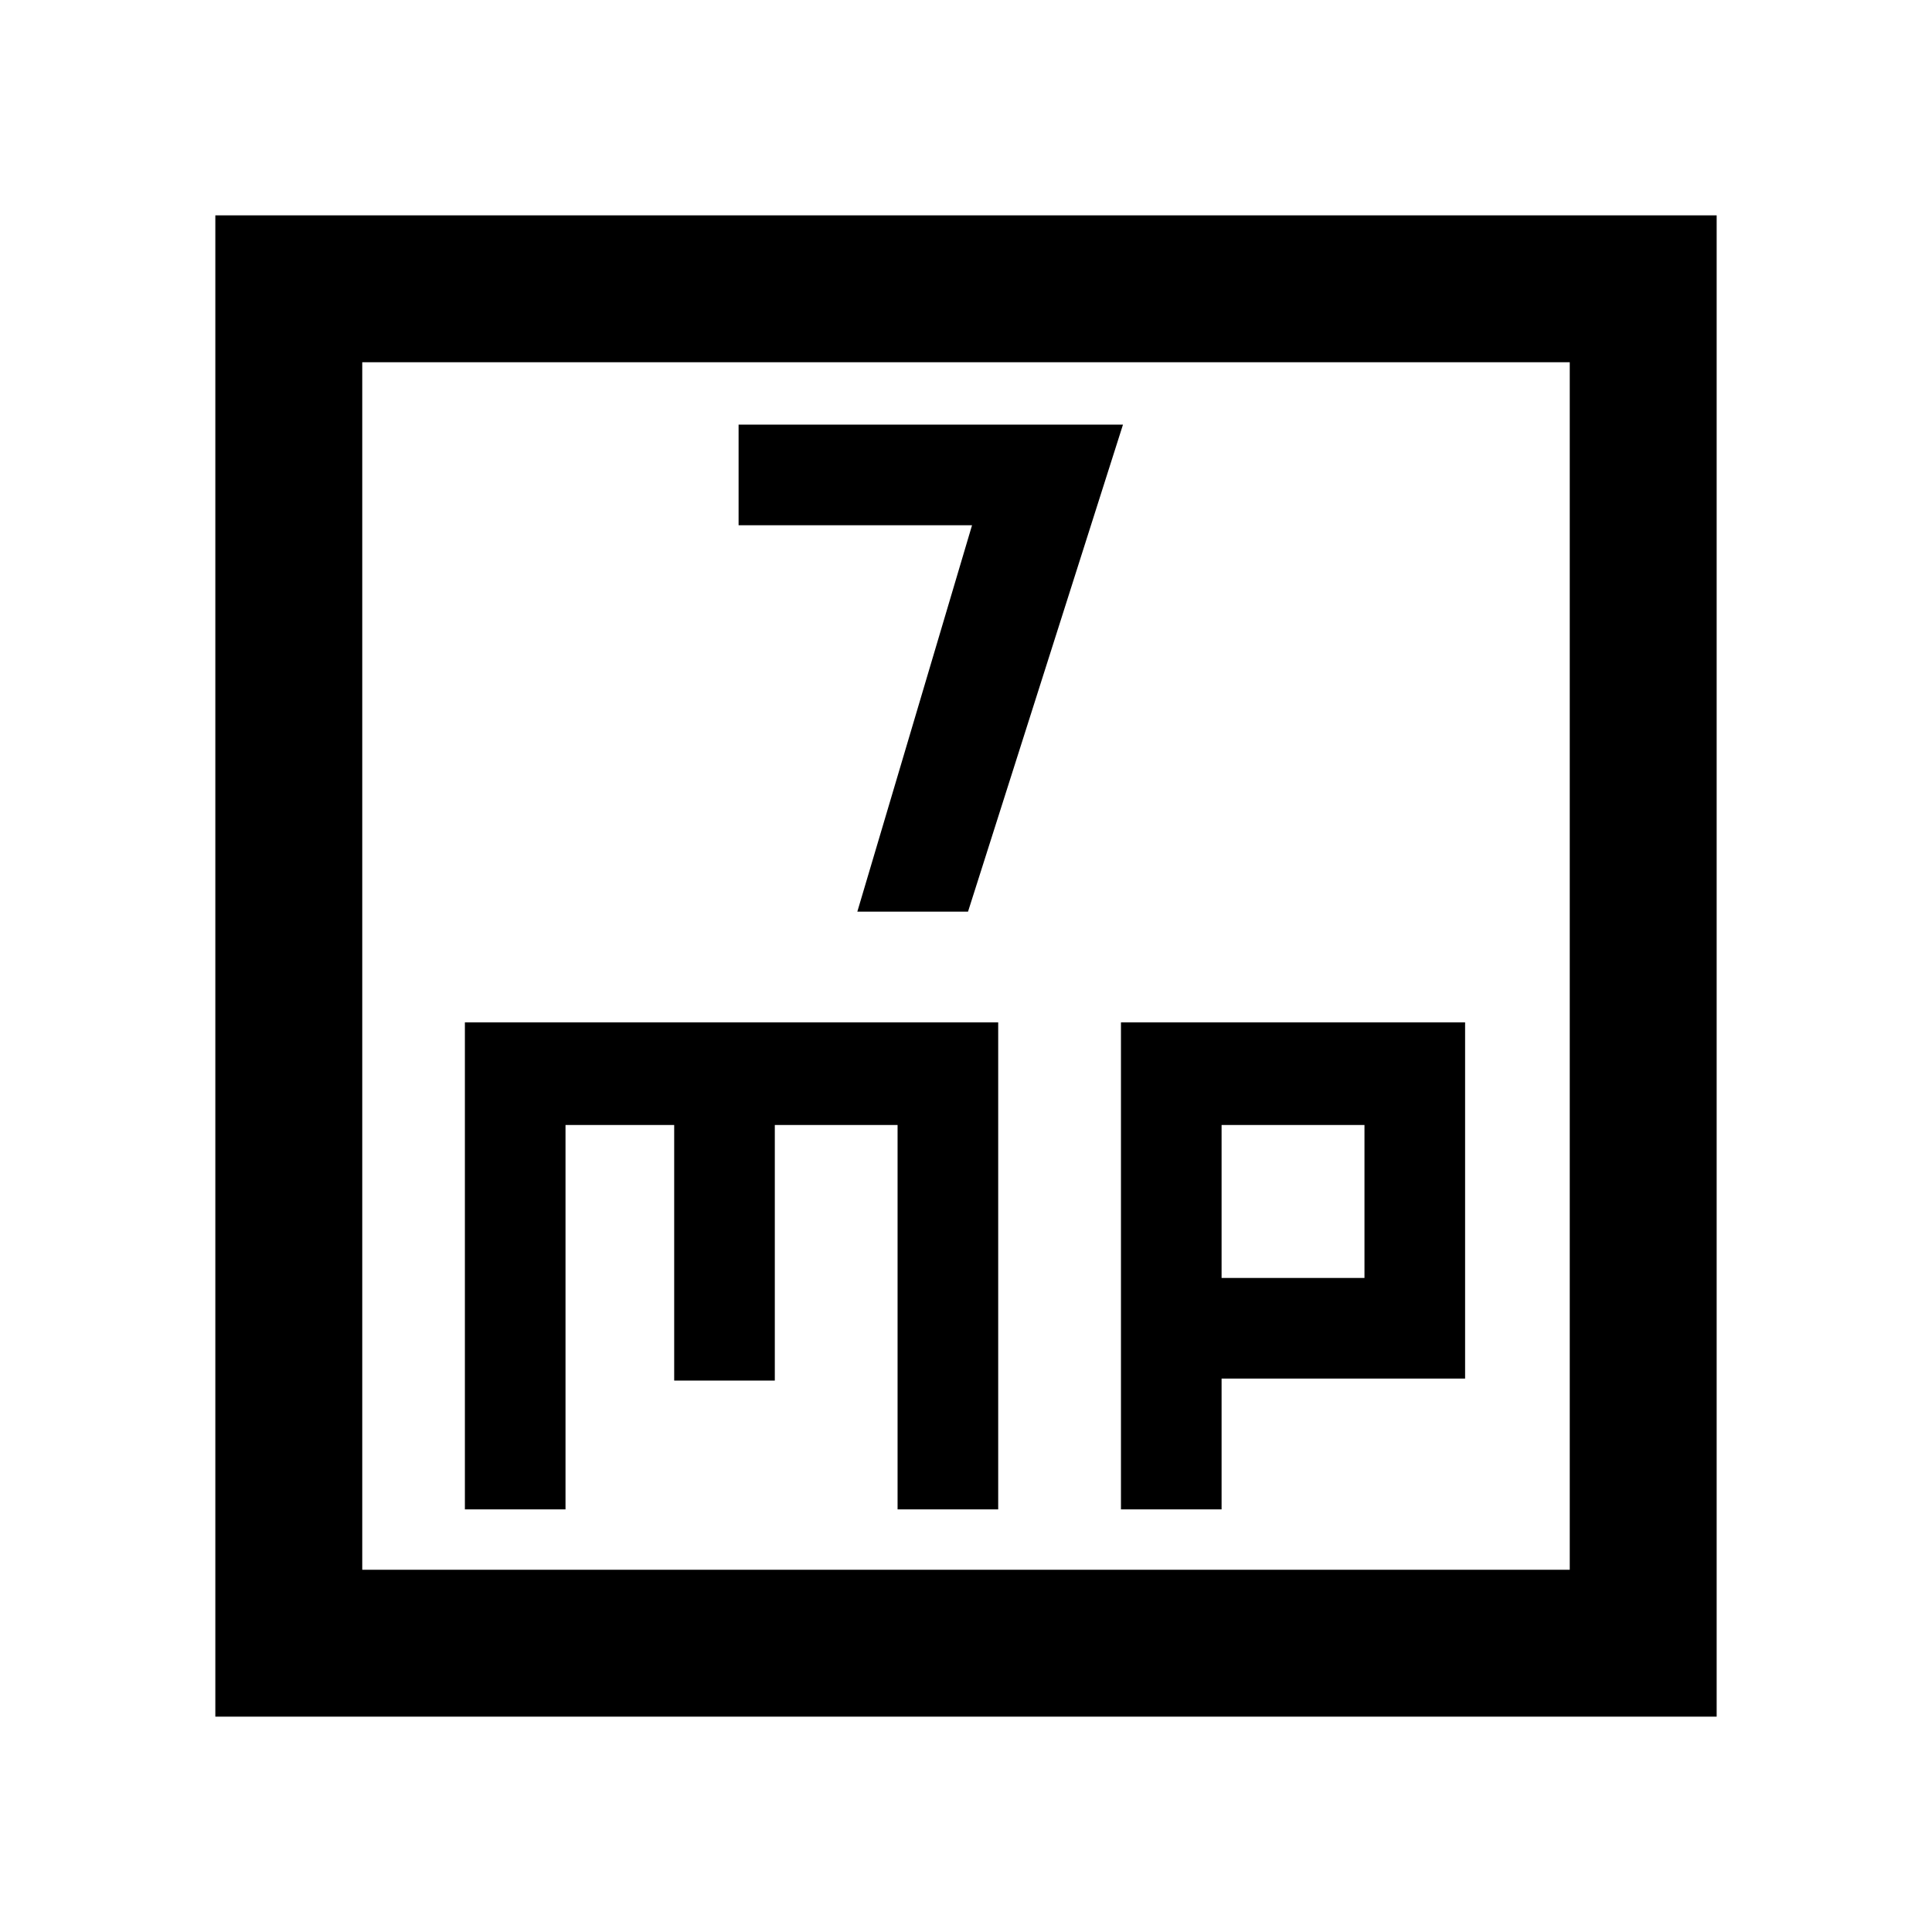 <svg xmlns="http://www.w3.org/2000/svg" height="48" width="48"><path d="M21.3 22.65h2.75l3.85-12.1h-9.55v2.5h5.8Zm-15.95 20V5.35h37.3v37.3ZM9 39h30V9H9Zm2.55-1.5h2.5v-9.55h2.7v6.35h2.5v-6.35h3.05v9.55h2.5V25.4H11.55Zm16.3 0h2.5v-3.25h6.05V25.4h-8.55Zm2.5-9.55h3.55v3.8h-3.55ZM9 9v30Z"/></svg>